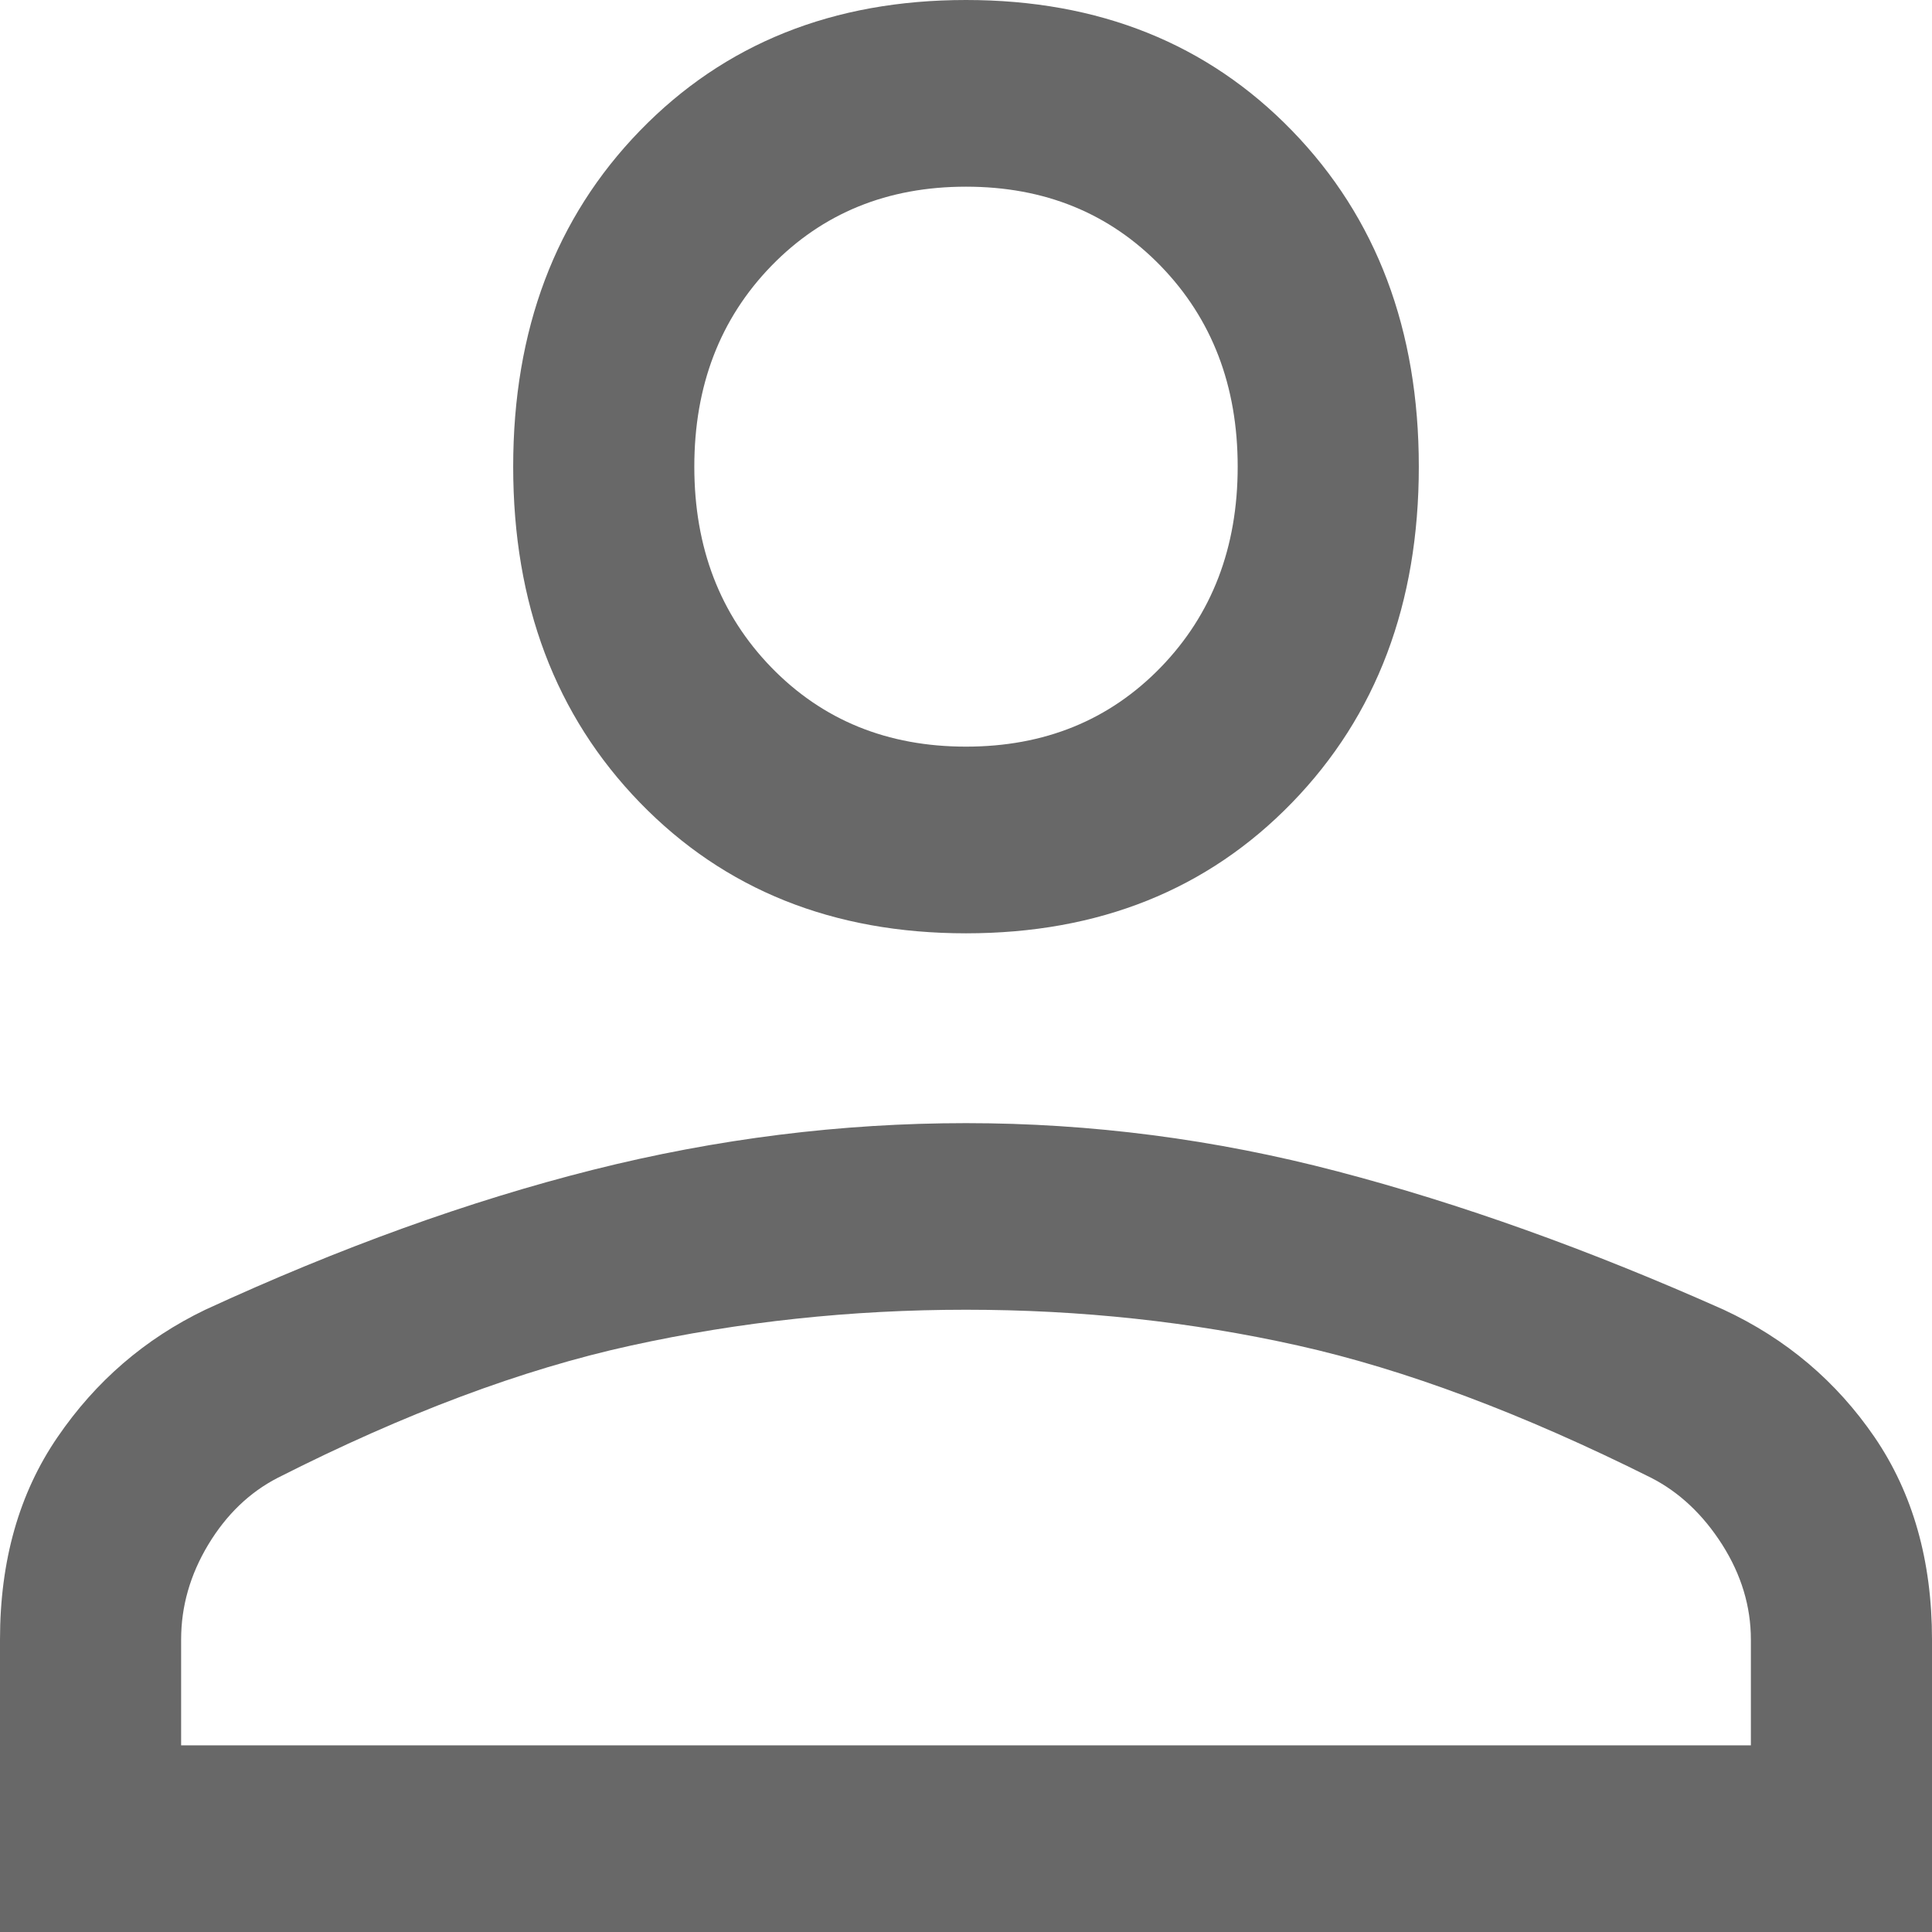 <svg width="24" height="24" viewBox="0 0 24 24" fill="none" xmlns="http://www.w3.org/2000/svg">
<path d="M12 11.594C10.35 11.594 9 11.053 7.95 9.971C6.9 8.889 6.375 7.498 6.375 5.797C6.375 4.097 6.9 2.705 7.95 1.623C9 0.541 10.35 0 12 0C13.65 0 15 0.541 16.05 1.623C17.1 2.705 17.625 4.097 17.625 5.797C17.625 7.498 17.1 8.889 16.05 9.971C15 11.053 13.65 11.594 12 11.594ZM0 24V20.367C0 19.388 0.237 18.551 0.713 17.855C1.188 17.159 1.8 16.631 2.55 16.27C4.225 15.498 5.831 14.918 7.369 14.531C8.906 14.145 10.45 13.952 12 13.952C13.55 13.952 15.088 14.151 16.613 14.551C18.137 14.95 19.738 15.523 21.413 16.27C22.188 16.631 22.812 17.159 23.288 17.855C23.762 18.551 24 19.388 24 20.367V24H0ZM2.25 21.681H21.75V20.367C21.75 19.955 21.631 19.562 21.394 19.188C21.156 18.815 20.863 18.538 20.512 18.358C18.913 17.559 17.45 17.011 16.125 16.715C14.8 16.419 13.425 16.27 12 16.27C10.575 16.27 9.188 16.419 7.838 16.715C6.487 17.011 5.025 17.559 3.45 18.358C3.1 18.538 2.812 18.815 2.587 19.188C2.362 19.562 2.25 19.955 2.25 20.367V21.681ZM12 9.275C12.975 9.275 13.781 8.947 14.419 8.29C15.056 7.633 15.375 6.802 15.375 5.797C15.375 4.792 15.056 3.961 14.419 3.304C13.781 2.647 12.975 2.319 12 2.319C11.025 2.319 10.219 2.647 9.581 3.304C8.944 3.961 8.625 4.792 8.625 5.797C8.625 6.802 8.944 7.633 9.581 8.29C10.219 8.947 11.025 9.275 12 9.275Z" fill="#686868"/>
</svg>
